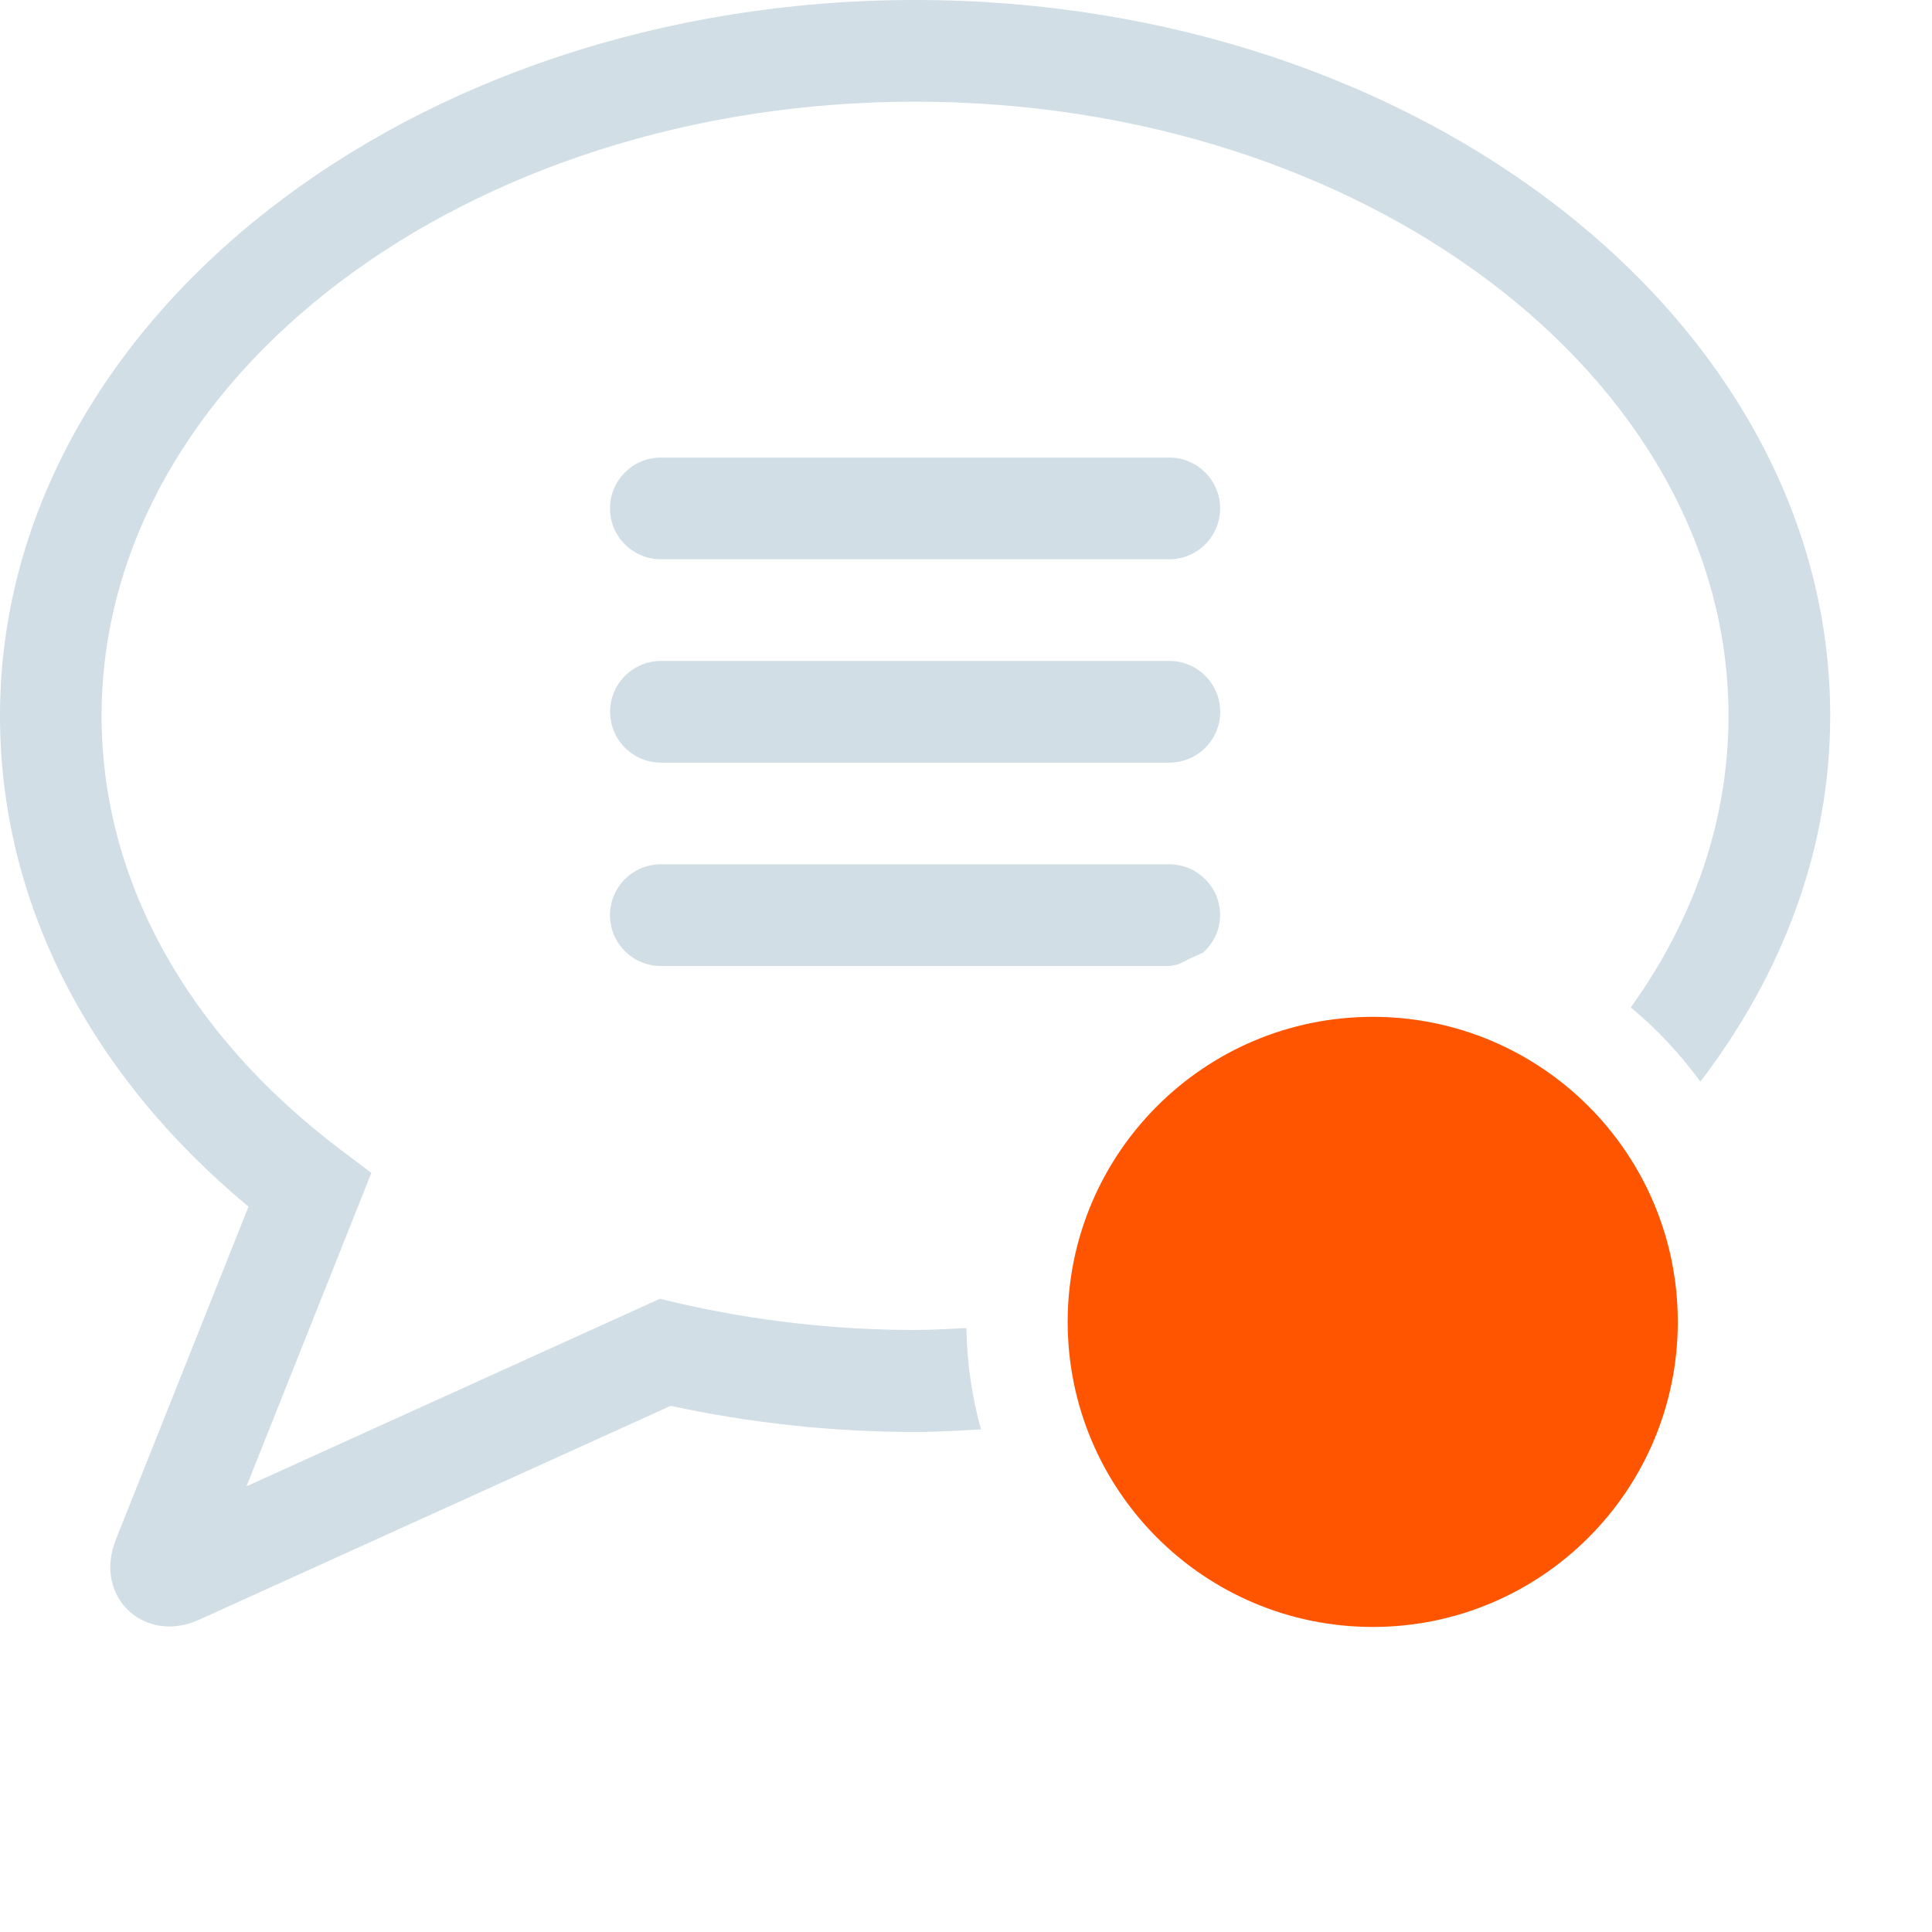 <svg version="1.1" xmlns="http://www.w3.org/2000/svg" width="38" height="38" viewBox="0 0 38 38" enable-background="new 0 0 38 38"><g fill-rule="evenodd"><path fill="#d1dee5" d="m23 13h-10c-.552 0-1 .448-1 1s.448 1 1 1h10c.553 0 1-.448 1-1s-.447-1-1-1m-5-13c-9.925 0-18 6.317-18 14.08 0 3.63 1.729 7.03 4.888 9.653l-2.606 6.541c-.237.596-.047 1.018.088 1.217.211.313.569.5.958.5.196 0 .397-.047.602-.139l9.262-4.201c1.569.34 3.186.514 4.81.514.436 0 .864-.027 1.292-.051-.175-.638-.276-1.304-.286-1.993-.336.016-.668.038-1.01.038-1.587 0-3.165-.182-4.69-.535l-.33-.078-8.13 3.688 2.456-6.164-.61-.461c-3.03-2.29-4.696-5.319-4.696-8.529 0-6.659 7.178-12.08 16-12.08s16 5.418 16 12.08c0 2.074-.697 4.03-1.923 5.735.517.425.973.919 1.369 1.459 1.611-2.109 2.554-4.564 2.554-7.194 0-7.766-8.07-14.08-18-14.08m5 17h-10c-.552 0-1 .447-1 1s.448 1 1 1h10c.07 0 .132-.026.198-.04.152-.083.312-.154.47-.226.201-.183.332-.44.332-.734 0-.552-.447-1-1-1m0-8h-10c-.552 0-1 .448-1 1s.448 1 1 1h10c.553 0 1-.448 1-1s-.447-1-1-1"/><g fill="#f50"><circle cx="27" cy="27" r="1"/><path d="m27 23c-.553 0-1 .447-1 1v1h2v-1c0-.553-.447-1-1-1"/><path d="m27 20c-3.314 0-6 2.686-6 6s2.686 6 6 6c3.313 0 6-2.686 6-6s-2.687-6-6-6"/></g></g></svg>